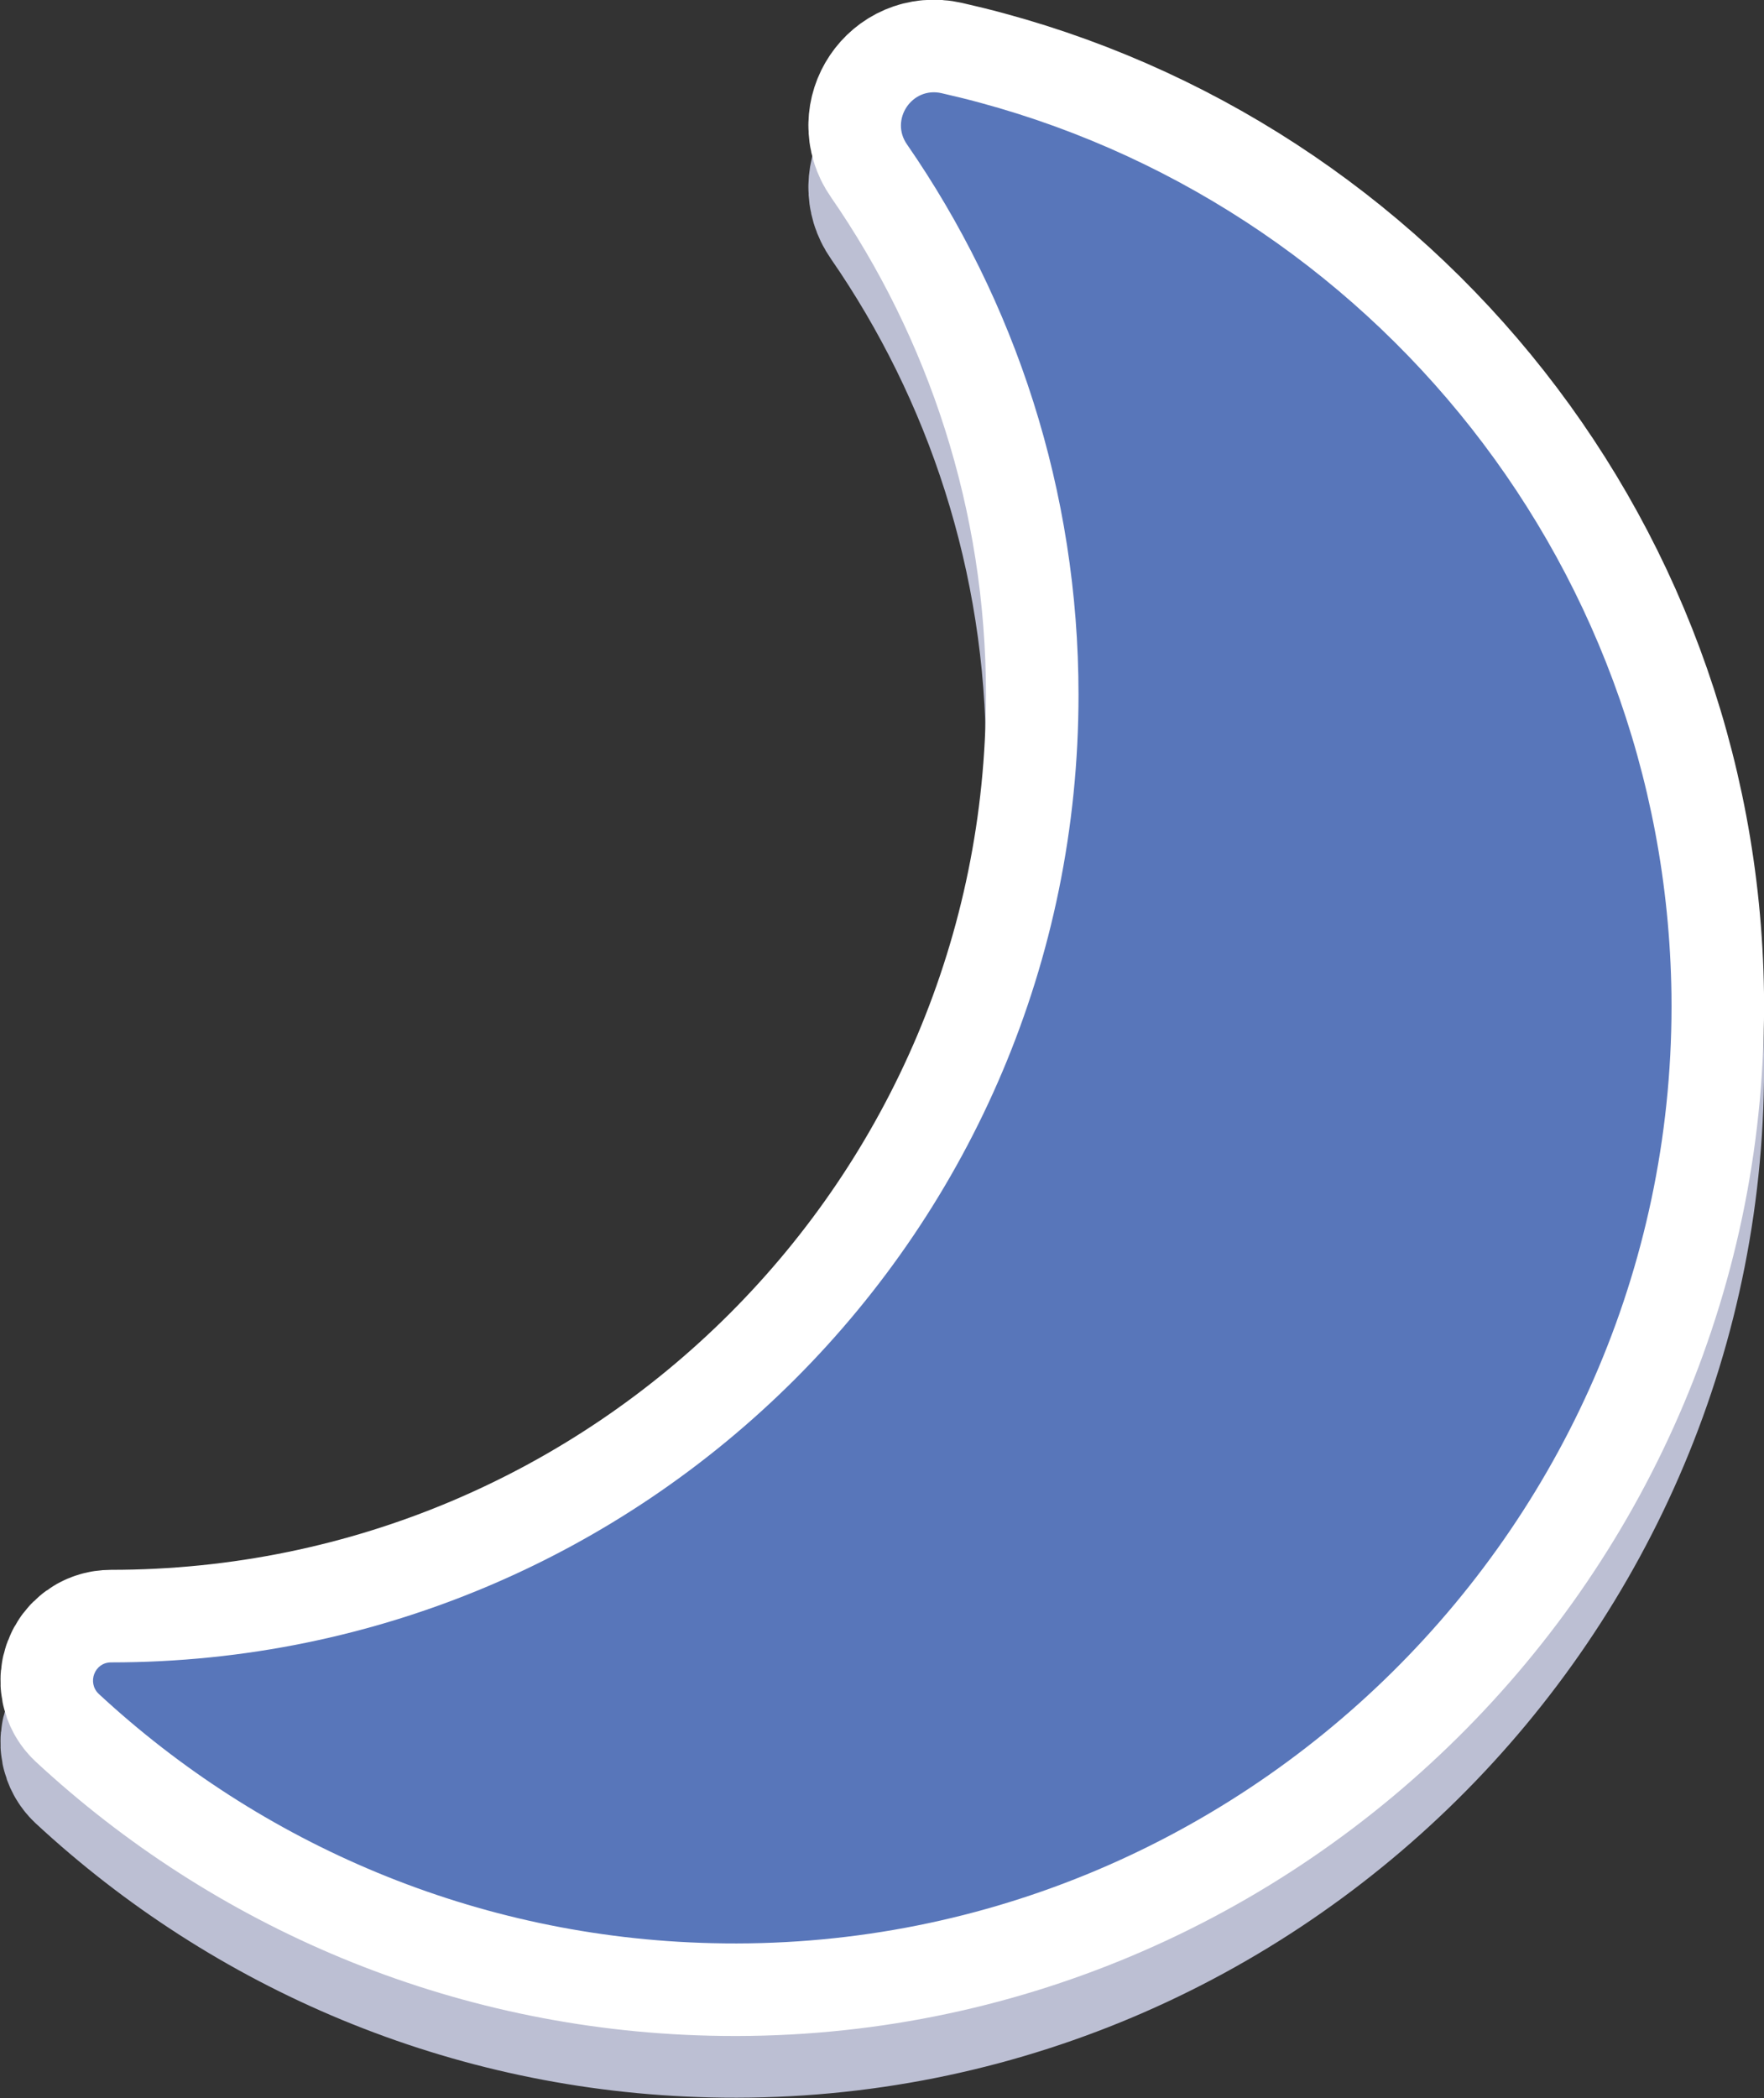 <?xml version="1.0" encoding="UTF-8"?>
<svg id="Layer_2" data-name="Layer 2" xmlns="http://www.w3.org/2000/svg" width="285.9" height="340" viewBox="0 0 285.9 340">
  <rect x="0" y="0" width="285.9" height="340" fill="#333333" stroke="none"/>
  <defs>
    <style>
      .cls-1 {
        fill: #bcbfd3;
        stroke: #bcbfd3;
      }

      .cls-1, .cls-2 {
        stroke-linecap: round;
        stroke-linejoin: round;
        stroke-width: 30px;
      }

      .cls-3 {
        fill: #5876ba;
      }

      .cls-2 {
        fill: #fff;
        stroke: #fff;
      }
    </style>
  </defs>
  <g id="Grouped">
    <g>
      <path class="cls-1" d="m152.6,25.1c-4.8-1.1-8.4,4.3-5.6,8.3,17.5,25.3,27.8,56.1,27.8,89.2,0,86.6-70.2,156.8-156.8,156.8h0c-2.7,0-3.9,3.3-2,5.1,26.2,24.3,61.1,39.5,99.4,40.4,85.7,2.1,156.6-68.1,155.5-153.8-1-71.4-51.2-130.9-118.3-146Z"/>
      <path class="cls-2" d="m152.6,15.1c-4.8-1.1-8.4,4.3-5.6,8.3,17.5,25.3,27.8,56.1,27.8,89.2,0,86.6-70.2,156.8-156.8,156.8h0c-2.7,0-3.9,3.3-2,5.1,26.2,24.3,61.1,39.5,99.4,40.4,85.7,2.1,156.6-68.1,155.5-153.8-1-71.4-51.2-130.9-118.3-146Z"/>
      <path class="cls-3" d="m152.6,15.1c-4.8-1.1-8.4,4.3-5.6,8.3,17.5,25.3,27.8,56.1,27.8,89.2,0,86.6-70.2,156.8-156.8,156.8h0c-2.7,0-3.9,3.3-2,5.1,26.2,24.3,61.1,39.5,99.4,40.4,85.7,2.1,156.6-68.1,155.5-153.8-1-71.4-51.2-130.9-118.3-146Z"/>
    </g>
  </g>
</svg>